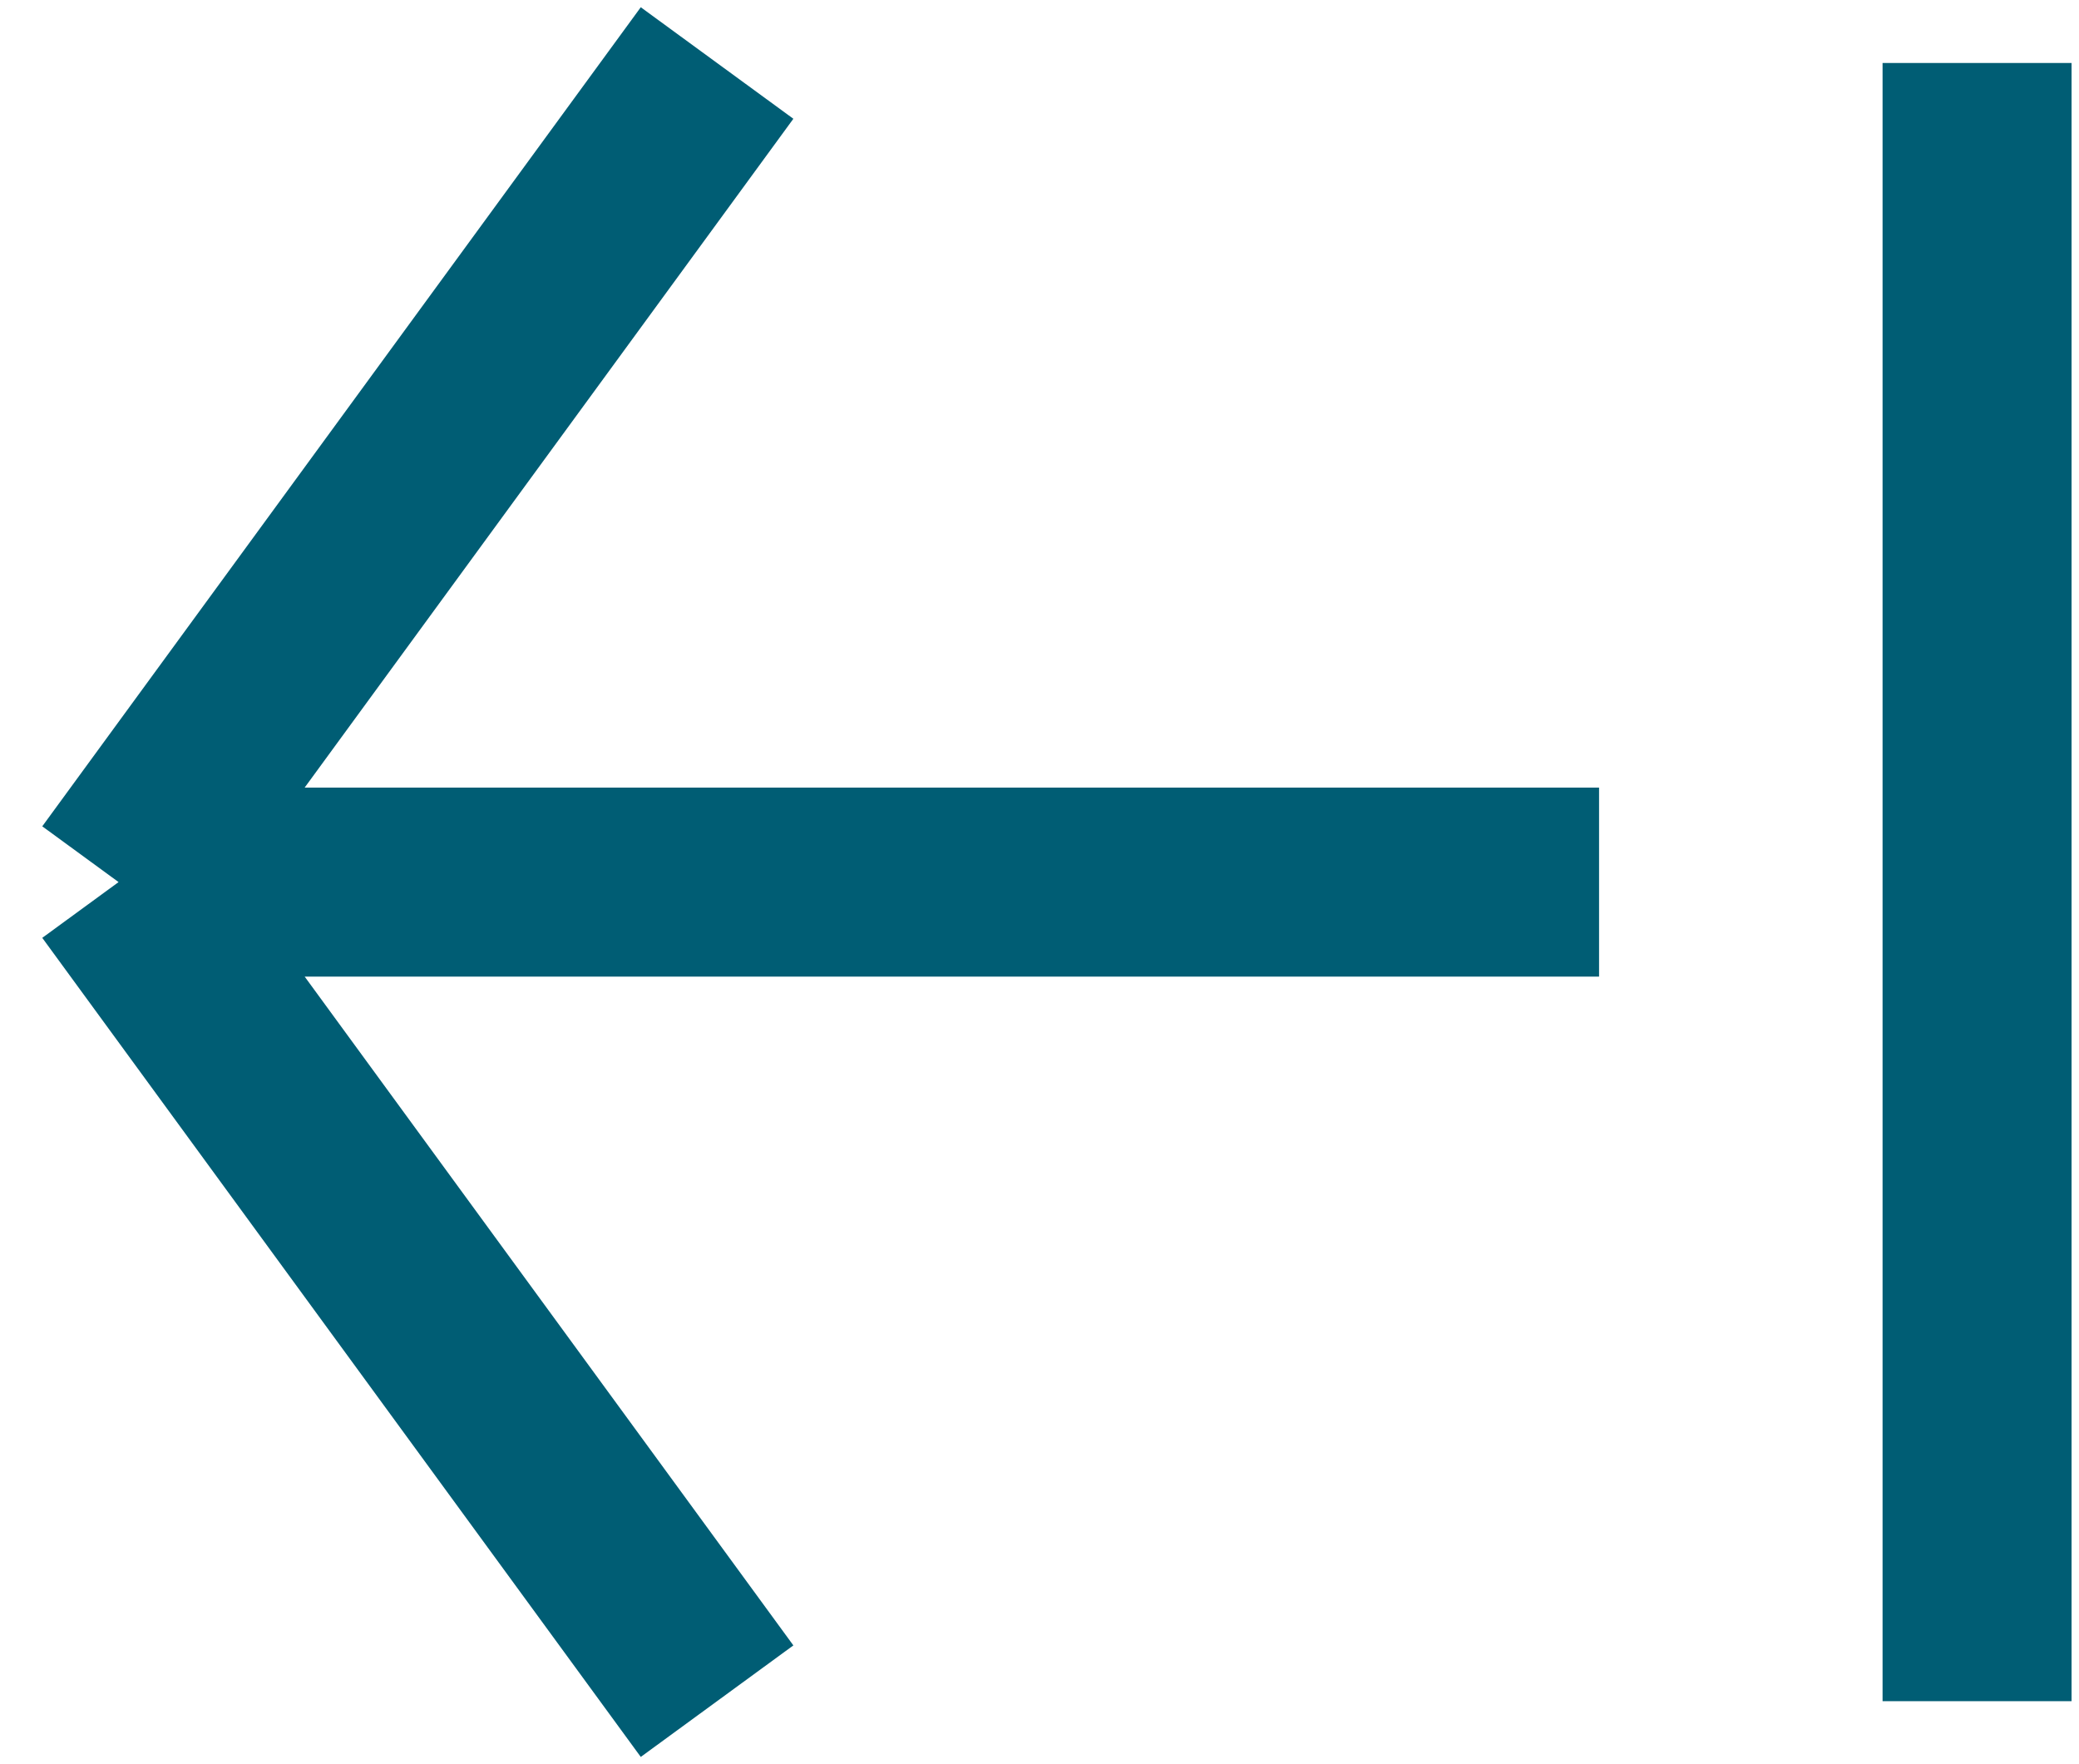 <svg width="33" height="28" viewBox="0 0 33 28" fill="none" xmlns="http://www.w3.org/2000/svg">
<path d="M11.382 1L1.882 14M1.882 14L11.382 27M1.882 14H25.382M31.382 1V27" stroke="#005D74" stroke-width="3"/>
</svg>
